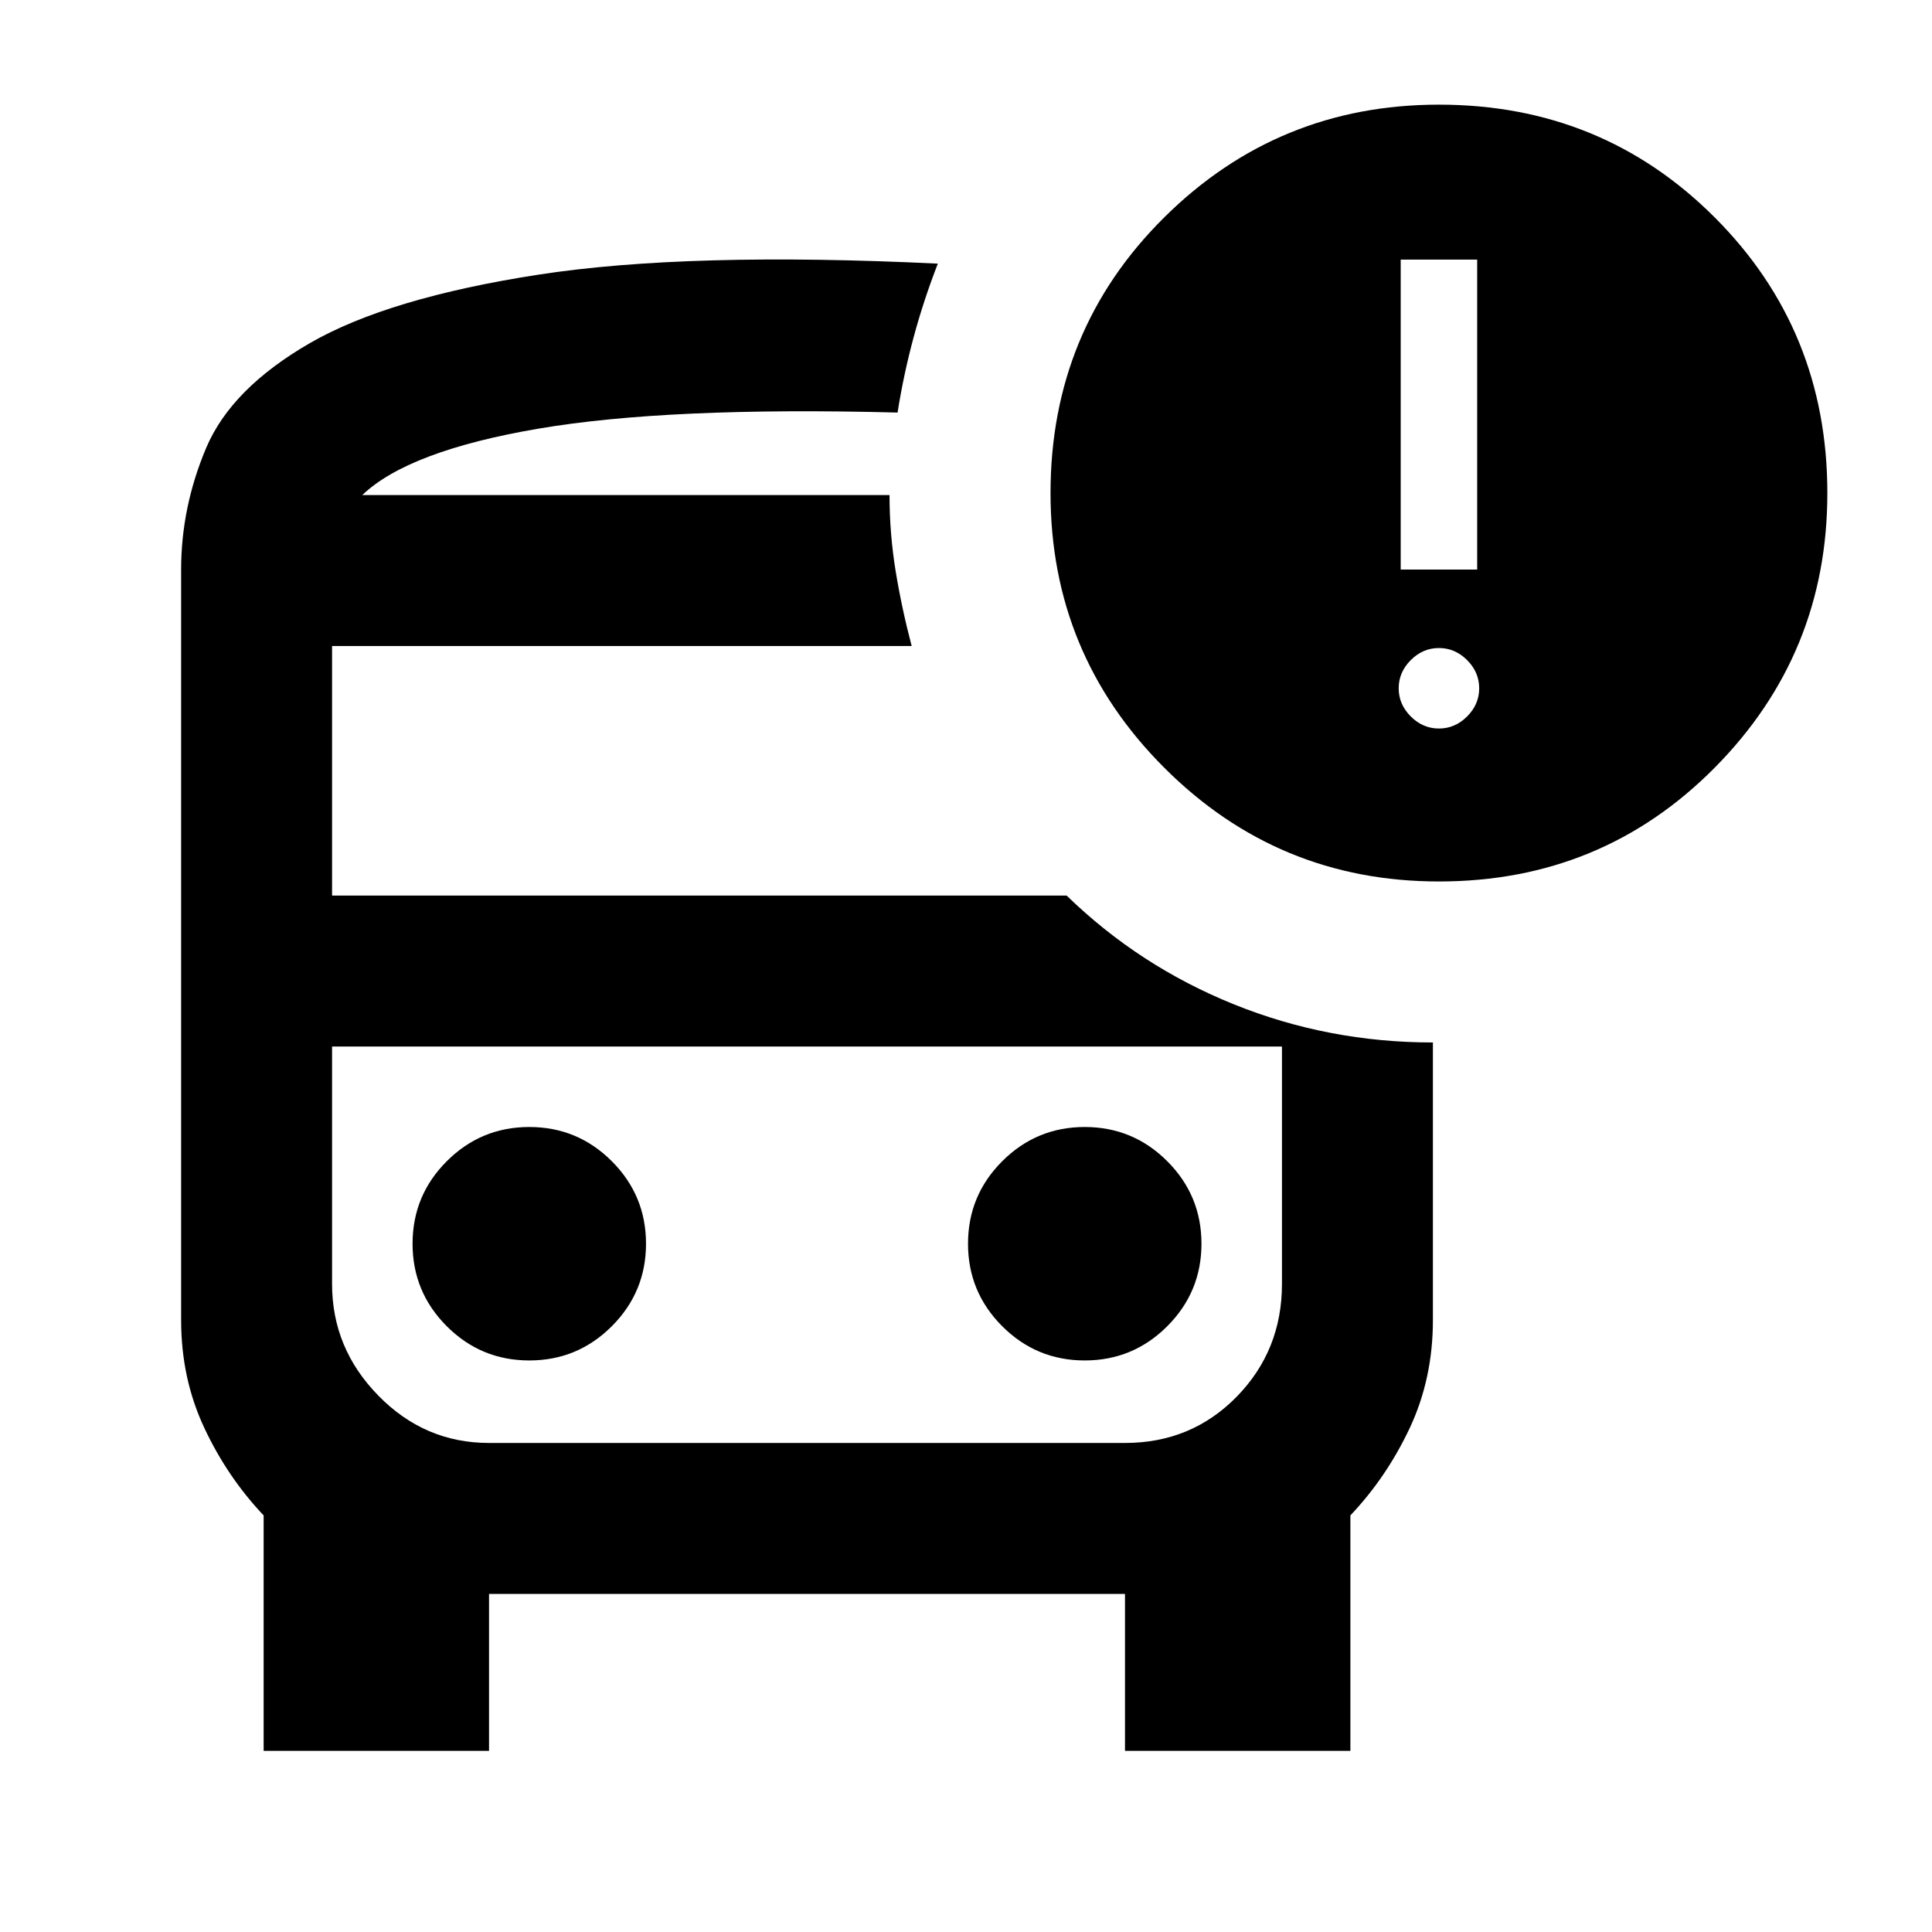 <svg xmlns="http://www.w3.org/2000/svg" height="24" width="24"><path d="M6.575 16.9Q7.175 16.9 7.6 16.475Q8.025 16.05 8.025 15.45Q8.025 14.85 7.6 14.425Q7.175 14 6.575 14Q5.975 14 5.55 14.425Q5.125 14.85 5.125 15.45Q5.125 16.05 5.55 16.475Q5.975 16.9 6.575 16.9ZM13.475 16.9Q14.075 16.9 14.5 16.475Q14.925 16.05 14.925 15.45Q14.925 14.85 14.5 14.425Q14.075 14 13.475 14Q12.875 14 12.45 14.425Q12.025 14.85 12.025 15.45Q12.025 16.05 12.45 16.475Q12.875 16.9 13.475 16.9ZM3.275 21.75V18.825Q2.825 18.35 2.538 17.738Q2.25 17.125 2.25 16.4V7.075Q2.25 6.3 2.562 5.562Q2.875 4.825 3.85 4.262Q4.825 3.7 6.688 3.412Q8.55 3.125 11.65 3.275Q11.475 3.725 11.35 4.187Q11.225 4.65 11.15 5.125Q8.3 5.05 6.688 5.325Q5.075 5.6 4.5 6.15H11.05Q11.05 6.625 11.125 7.088Q11.2 7.55 11.325 8.025H4.125V11.125H13.25Q14.15 12 15.325 12.475Q16.5 12.95 17.8 12.95V16.4Q17.8 17.125 17.513 17.738Q17.225 18.35 16.775 18.825V21.75H13.975V19.8H6.075V21.75ZM13.975 13H6.075Q5.275 13 4.7 13Q4.125 13 4.125 13H15.925Q15.925 13 15.363 13Q14.8 13 13.975 13ZM17.875 10.95Q15.875 10.95 14.463 9.537Q13.05 8.125 13.05 6.125Q13.05 4.1 14.463 2.7Q15.875 1.3 17.875 1.3Q19.9 1.3 21.3 2.7Q22.7 4.1 22.7 6.125Q22.7 8.125 21.3 9.537Q19.9 10.95 17.875 10.95ZM17.4 7.075H18.35V3.225H17.4ZM17.875 9.05Q18.075 9.05 18.225 8.9Q18.375 8.75 18.375 8.55Q18.375 8.35 18.225 8.2Q18.075 8.05 17.875 8.05Q17.675 8.05 17.525 8.2Q17.375 8.35 17.375 8.55Q17.375 8.75 17.525 8.9Q17.675 9.05 17.875 9.05ZM6.075 17.925H13.975Q14.8 17.925 15.363 17.35Q15.925 16.775 15.925 15.95V13H4.125V15.95Q4.125 16.75 4.7 17.337Q5.275 17.925 6.075 17.925ZM11.05 6.15Q11.05 6.15 11.05 6.15Q11.05 6.15 11.05 6.15H4.5Q5.075 6.15 6.675 6.15Q8.275 6.15 11.05 6.15Z"/></svg>